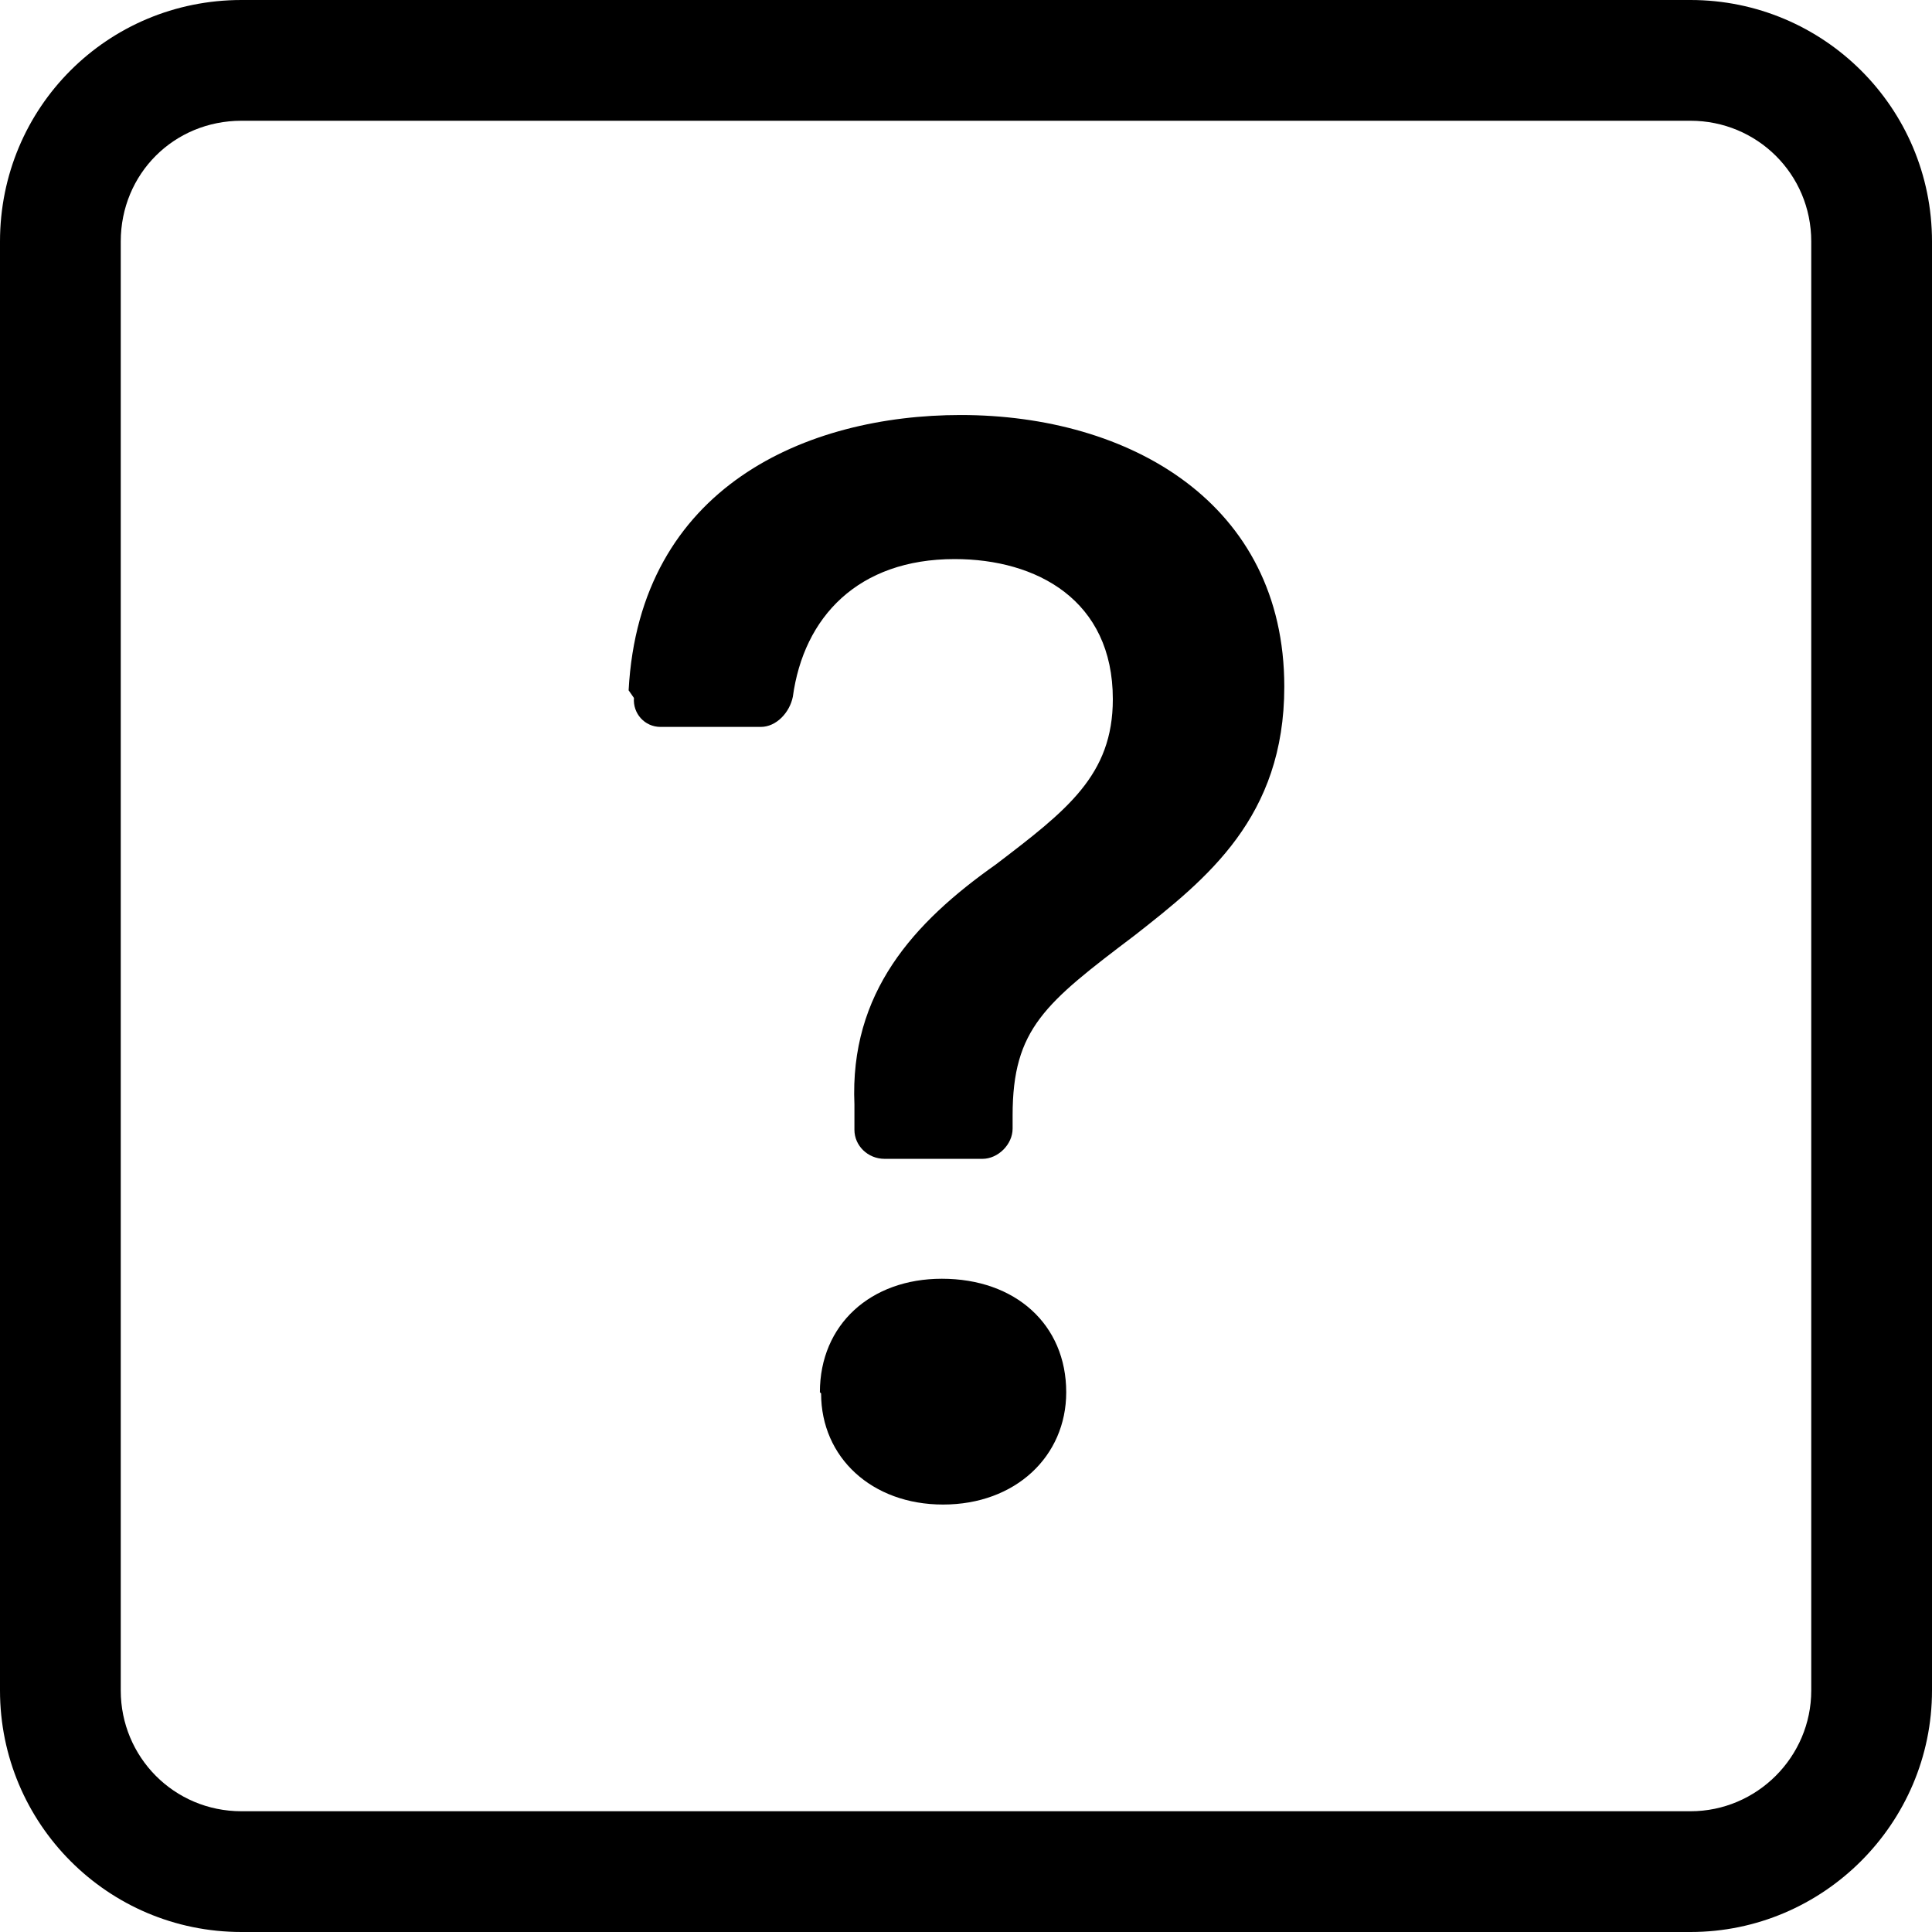 <svg viewBox="0 0 16 16" xmlns="http://www.w3.org/2000/svg"><g><path d="M14 1v0c.55 0 1 .44 1 1v12 0c0 .55-.45 1-1 1H2v0c-.56 0-1-.45-1-1V2v0c0-.56.44-1 1-1h12ZM2 0v0C.89 0 0 .89 0 2v12 0c0 1.1.89 2 2 2h12v0c1.1 0 2-.9 2-2V2v0c0-1.11-.9-2-2-2H2Z"/><path d="M5.25 5.78v0c-.01.13.09.24.22.24 0 0 0 0 .01 0h.82c.13 0 .24-.12.266-.25 .09-.66.54-1.14 1.34-1.14 .68 0 1.31.34 1.31 1.16 0 .63-.38.92-.97 1.37 -.68.48-1.21 1.06-1.17 1.987l0 .21v0c0 .13.11.24.25.24h.81v0c.13 0 .25-.12.25-.25v-.11c0-.718.27-.93 1.01-1.49 .6-.47 1.24-.98 1.24-2.06 0-1.52-1.28-2.25-2.68-2.25 -1.27 0-2.66.59-2.75 2.28Zm1.55 5.76c0 .53.42.92 1.01.92 .6 0 1.02-.4 1.02-.93 0-.56-.42-.94-1.03-.94 -.59 0-1.01.38-1.01.94Z"/></g></svg>